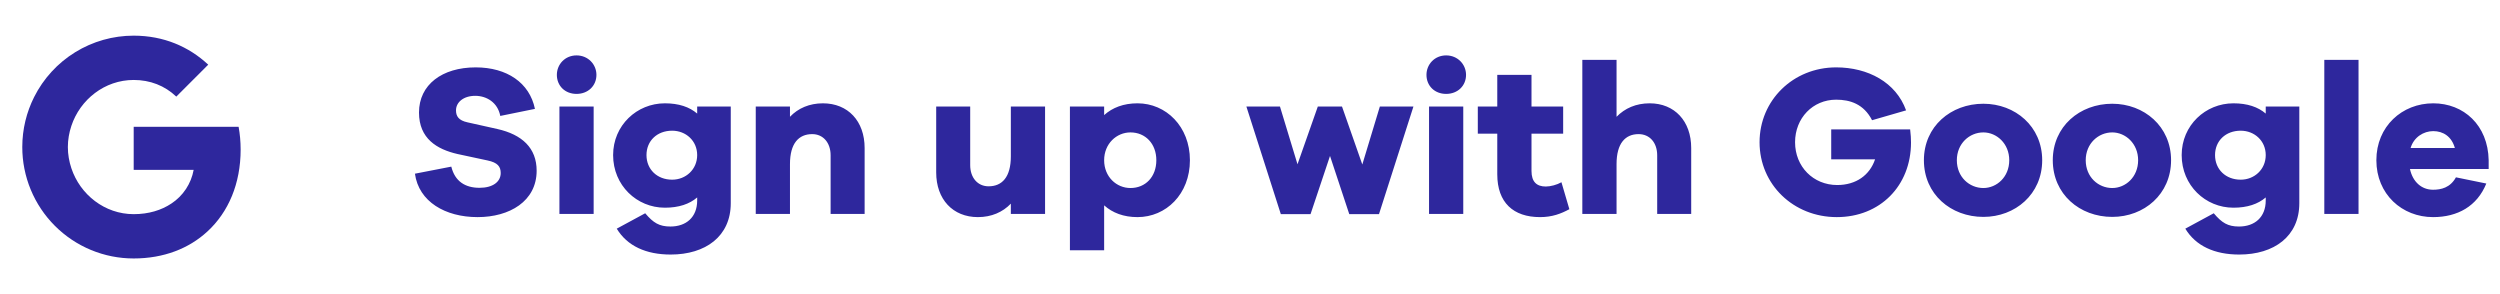 <svg width="187" height="22" viewBox="0 0 187 22" fill="none" xmlns="http://www.w3.org/2000/svg">
<g clip-path="url(#clip0_80_138)">
<path d="M2.553 7.258C3.247 5.878 4.31 4.717 5.625 3.906C6.94 3.095 8.455 2.666 10 2.667C12.246 2.667 14.133 3.492 15.575 4.837L13.186 7.227C12.322 6.402 11.223 5.981 10 5.981C7.829 5.981 5.992 7.447 5.338 9.417C5.171 9.917 5.076 10.45 5.076 11C5.076 11.55 5.171 12.083 5.338 12.583C5.992 14.553 7.829 16.019 10 16.019C11.121 16.019 12.075 15.723 12.822 15.223C13.255 14.938 13.625 14.569 13.911 14.136C14.197 13.704 14.392 13.218 14.485 12.708H10V9.485H17.848C17.947 10.03 18 10.598 18 11.189C18 13.727 17.092 15.864 15.515 17.314C14.137 18.587 12.25 19.333 10 19.333C8.906 19.334 7.822 19.119 6.81 18.7C5.799 18.281 4.88 17.667 4.106 16.893C3.333 16.12 2.719 15.201 2.3 14.19C1.881 13.178 1.666 12.095 1.667 11C1.667 9.655 1.988 8.383 2.553 7.258Z" fill="#2E279D"/>
</g>
<path d="M35.581 5.04C37.917 5.04 39.613 6.192 40.013 8.144L37.421 8.672C37.229 7.664 36.397 7.168 35.549 7.168C34.669 7.168 34.109 7.648 34.109 8.256C34.109 8.688 34.301 9.008 34.973 9.152L37.197 9.648C39.053 10.064 40.141 11.072 40.141 12.768C40.141 15.056 38.109 16.24 35.725 16.24C33.309 16.24 31.325 15.088 31.037 12.992L33.757 12.464C34.029 13.568 34.797 14.048 35.869 14.048C36.861 14.048 37.453 13.6 37.453 12.944C37.453 12.464 37.229 12.16 36.461 12L34.221 11.52C32.685 11.168 31.341 10.368 31.341 8.416C31.341 6.336 33.069 5.04 35.581 5.04ZM43.125 4.144C43.989 4.144 44.613 4.816 44.613 5.6C44.613 6.416 43.989 7.024 43.125 7.024C42.261 7.024 41.653 6.416 41.653 5.6C41.653 4.816 42.261 4.144 43.125 4.144ZM44.405 16H41.845V7.968H44.405V16ZM54.661 7.968V15.2C54.661 17.68 52.773 19.04 50.165 19.04C48.325 19.04 46.917 18.4 46.133 17.104L48.261 15.952C48.869 16.672 49.317 16.944 50.149 16.944C51.317 16.944 52.149 16.256 52.149 14.992V14.768C51.573 15.264 50.773 15.536 49.733 15.536C47.637 15.536 45.861 13.872 45.861 11.6C45.861 9.376 47.637 7.728 49.733 7.728C50.773 7.728 51.573 8 52.149 8.496V7.968H54.661ZM50.277 13.44C51.301 13.44 52.149 12.672 52.149 11.6C52.149 10.528 51.301 9.776 50.277 9.776C49.157 9.776 48.357 10.528 48.357 11.6C48.357 12.672 49.157 13.44 50.277 13.44ZM61.554 7.728C63.426 7.728 64.674 9.056 64.674 11.072V16H62.13V11.616C62.13 10.672 61.57 10.032 60.754 10.032C59.746 10.032 59.09 10.72 59.09 12.272V16H56.53V7.968H59.09V8.736C59.698 8.096 60.546 7.728 61.554 7.728ZM78.171 7.968V16H75.611V15.232C75.003 15.872 74.155 16.24 73.147 16.24C71.275 16.24 70.027 14.912 70.027 12.896V7.968H72.571V12.352C72.571 13.296 73.131 13.936 73.947 13.936C74.955 13.936 75.611 13.248 75.611 11.696V7.968H78.171ZM85.086 7.728C87.214 7.728 89.006 9.456 89.006 11.984C89.006 14.528 87.214 16.24 85.086 16.24C84.046 16.24 83.214 15.92 82.59 15.36V18.72H80.03V7.968H82.59V8.608C83.214 8.048 84.046 7.728 85.086 7.728ZM84.558 14.064C85.678 14.064 86.494 13.232 86.494 11.984C86.494 10.752 85.678 9.904 84.558 9.904C83.518 9.904 82.59 10.752 82.59 11.984C82.59 13.232 83.518 14.064 84.558 14.064ZM105.725 7.968L103.149 16.016H100.925L99.485 11.664L98.029 16.016H95.805L93.229 7.968H95.741L97.053 12.288L98.573 7.968H100.381L101.901 12.304L103.213 7.968H105.725ZM108.172 4.144C109.036 4.144 109.66 4.816 109.66 5.6C109.66 6.416 109.036 7.024 108.172 7.024C107.308 7.024 106.7 6.416 106.7 5.6C106.7 4.816 107.308 4.144 108.172 4.144ZM109.452 16H106.892V7.968H109.452V16ZM116.796 13.632L117.388 15.648C116.764 15.984 116.108 16.24 115.196 16.24C113.196 16.24 111.996 15.152 111.996 13.04V10H110.54V7.968H111.996V5.6H114.556V7.968H116.924V10H114.556V12.784C114.556 13.616 114.956 13.952 115.628 13.952C115.98 13.952 116.46 13.824 116.796 13.632ZM123.398 7.728C125.254 7.728 126.502 9.056 126.502 11.072V16H123.958V11.616C123.958 10.672 123.398 10.032 122.566 10.032C121.574 10.032 120.918 10.72 120.918 12.272V16H118.358V4.48H120.918V8.736C121.542 8.096 122.374 7.728 123.398 7.728ZM136.975 9.68H142.879C142.927 10.064 142.943 10.384 142.943 10.656C142.943 13.904 140.623 16.24 137.391 16.24C134.143 16.24 131.615 13.792 131.615 10.64C131.615 7.504 134.127 5.04 137.343 5.04C139.727 5.04 141.823 6.16 142.575 8.256L140.031 8.992C139.407 7.776 138.383 7.456 137.343 7.456C135.599 7.456 134.271 8.832 134.271 10.64C134.271 12.464 135.631 13.84 137.423 13.84C138.831 13.84 139.855 13.104 140.255 11.92H136.975V9.68ZM148.356 7.76C150.74 7.76 152.756 9.456 152.756 11.984C152.756 14.528 150.74 16.224 148.356 16.224C145.924 16.224 143.908 14.528 143.908 11.984C143.908 9.456 145.924 7.76 148.356 7.76ZM148.356 14.064C149.348 14.064 150.292 13.248 150.292 11.984C150.292 10.736 149.348 9.904 148.356 9.904C147.316 9.904 146.372 10.736 146.372 11.984C146.372 13.248 147.316 14.064 148.356 14.064ZM157.996 7.76C160.38 7.76 162.396 9.456 162.396 11.984C162.396 14.528 160.38 16.224 157.996 16.224C155.564 16.224 153.548 14.528 153.548 11.984C153.548 9.456 155.564 7.76 157.996 7.76ZM157.996 14.064C158.988 14.064 159.932 13.248 159.932 11.984C159.932 10.736 158.988 9.904 157.996 9.904C156.956 9.904 156.012 10.736 156.012 11.984C156.012 13.248 156.956 14.064 157.996 14.064ZM171.989 7.968V15.2C171.989 17.68 170.101 19.04 167.493 19.04C165.653 19.04 164.245 18.4 163.461 17.104L165.589 15.952C166.197 16.672 166.645 16.944 167.477 16.944C168.645 16.944 169.477 16.256 169.477 14.992V14.768C168.901 15.264 168.101 15.536 167.061 15.536C164.965 15.536 163.189 13.872 163.189 11.6C163.189 9.376 164.965 7.728 167.061 7.728C168.101 7.728 168.901 8 169.477 8.496V7.968H171.989ZM167.605 13.44C168.629 13.44 169.477 12.672 169.477 11.6C169.477 10.528 168.629 9.776 167.605 9.776C166.485 9.776 165.685 10.528 165.685 11.6C165.685 12.672 166.485 13.44 167.605 13.44ZM176.418 16H173.858V4.48H176.418V16ZM186.152 11.984V12.64H180.264C180.472 13.6 181.128 14.192 181.992 14.192C182.584 14.192 183.272 14.048 183.704 13.264L185.976 13.728C185.288 15.424 183.832 16.24 181.992 16.24C179.672 16.24 177.752 14.528 177.752 11.984C177.752 9.456 179.672 7.728 182.008 7.728C184.28 7.728 186.104 9.36 186.152 11.984ZM182.008 9.808C181.288 9.808 180.552 10.256 180.312 11.072H183.624C183.384 10.208 182.744 9.808 182.008 9.808Z" fill="#2E279D"/>
<defs>
<clipPath id="clip0_80_138">
<rect width="20" height="20" fill="white" transform="translate(0 1)"/>
</clipPath>
</defs>
</svg>
